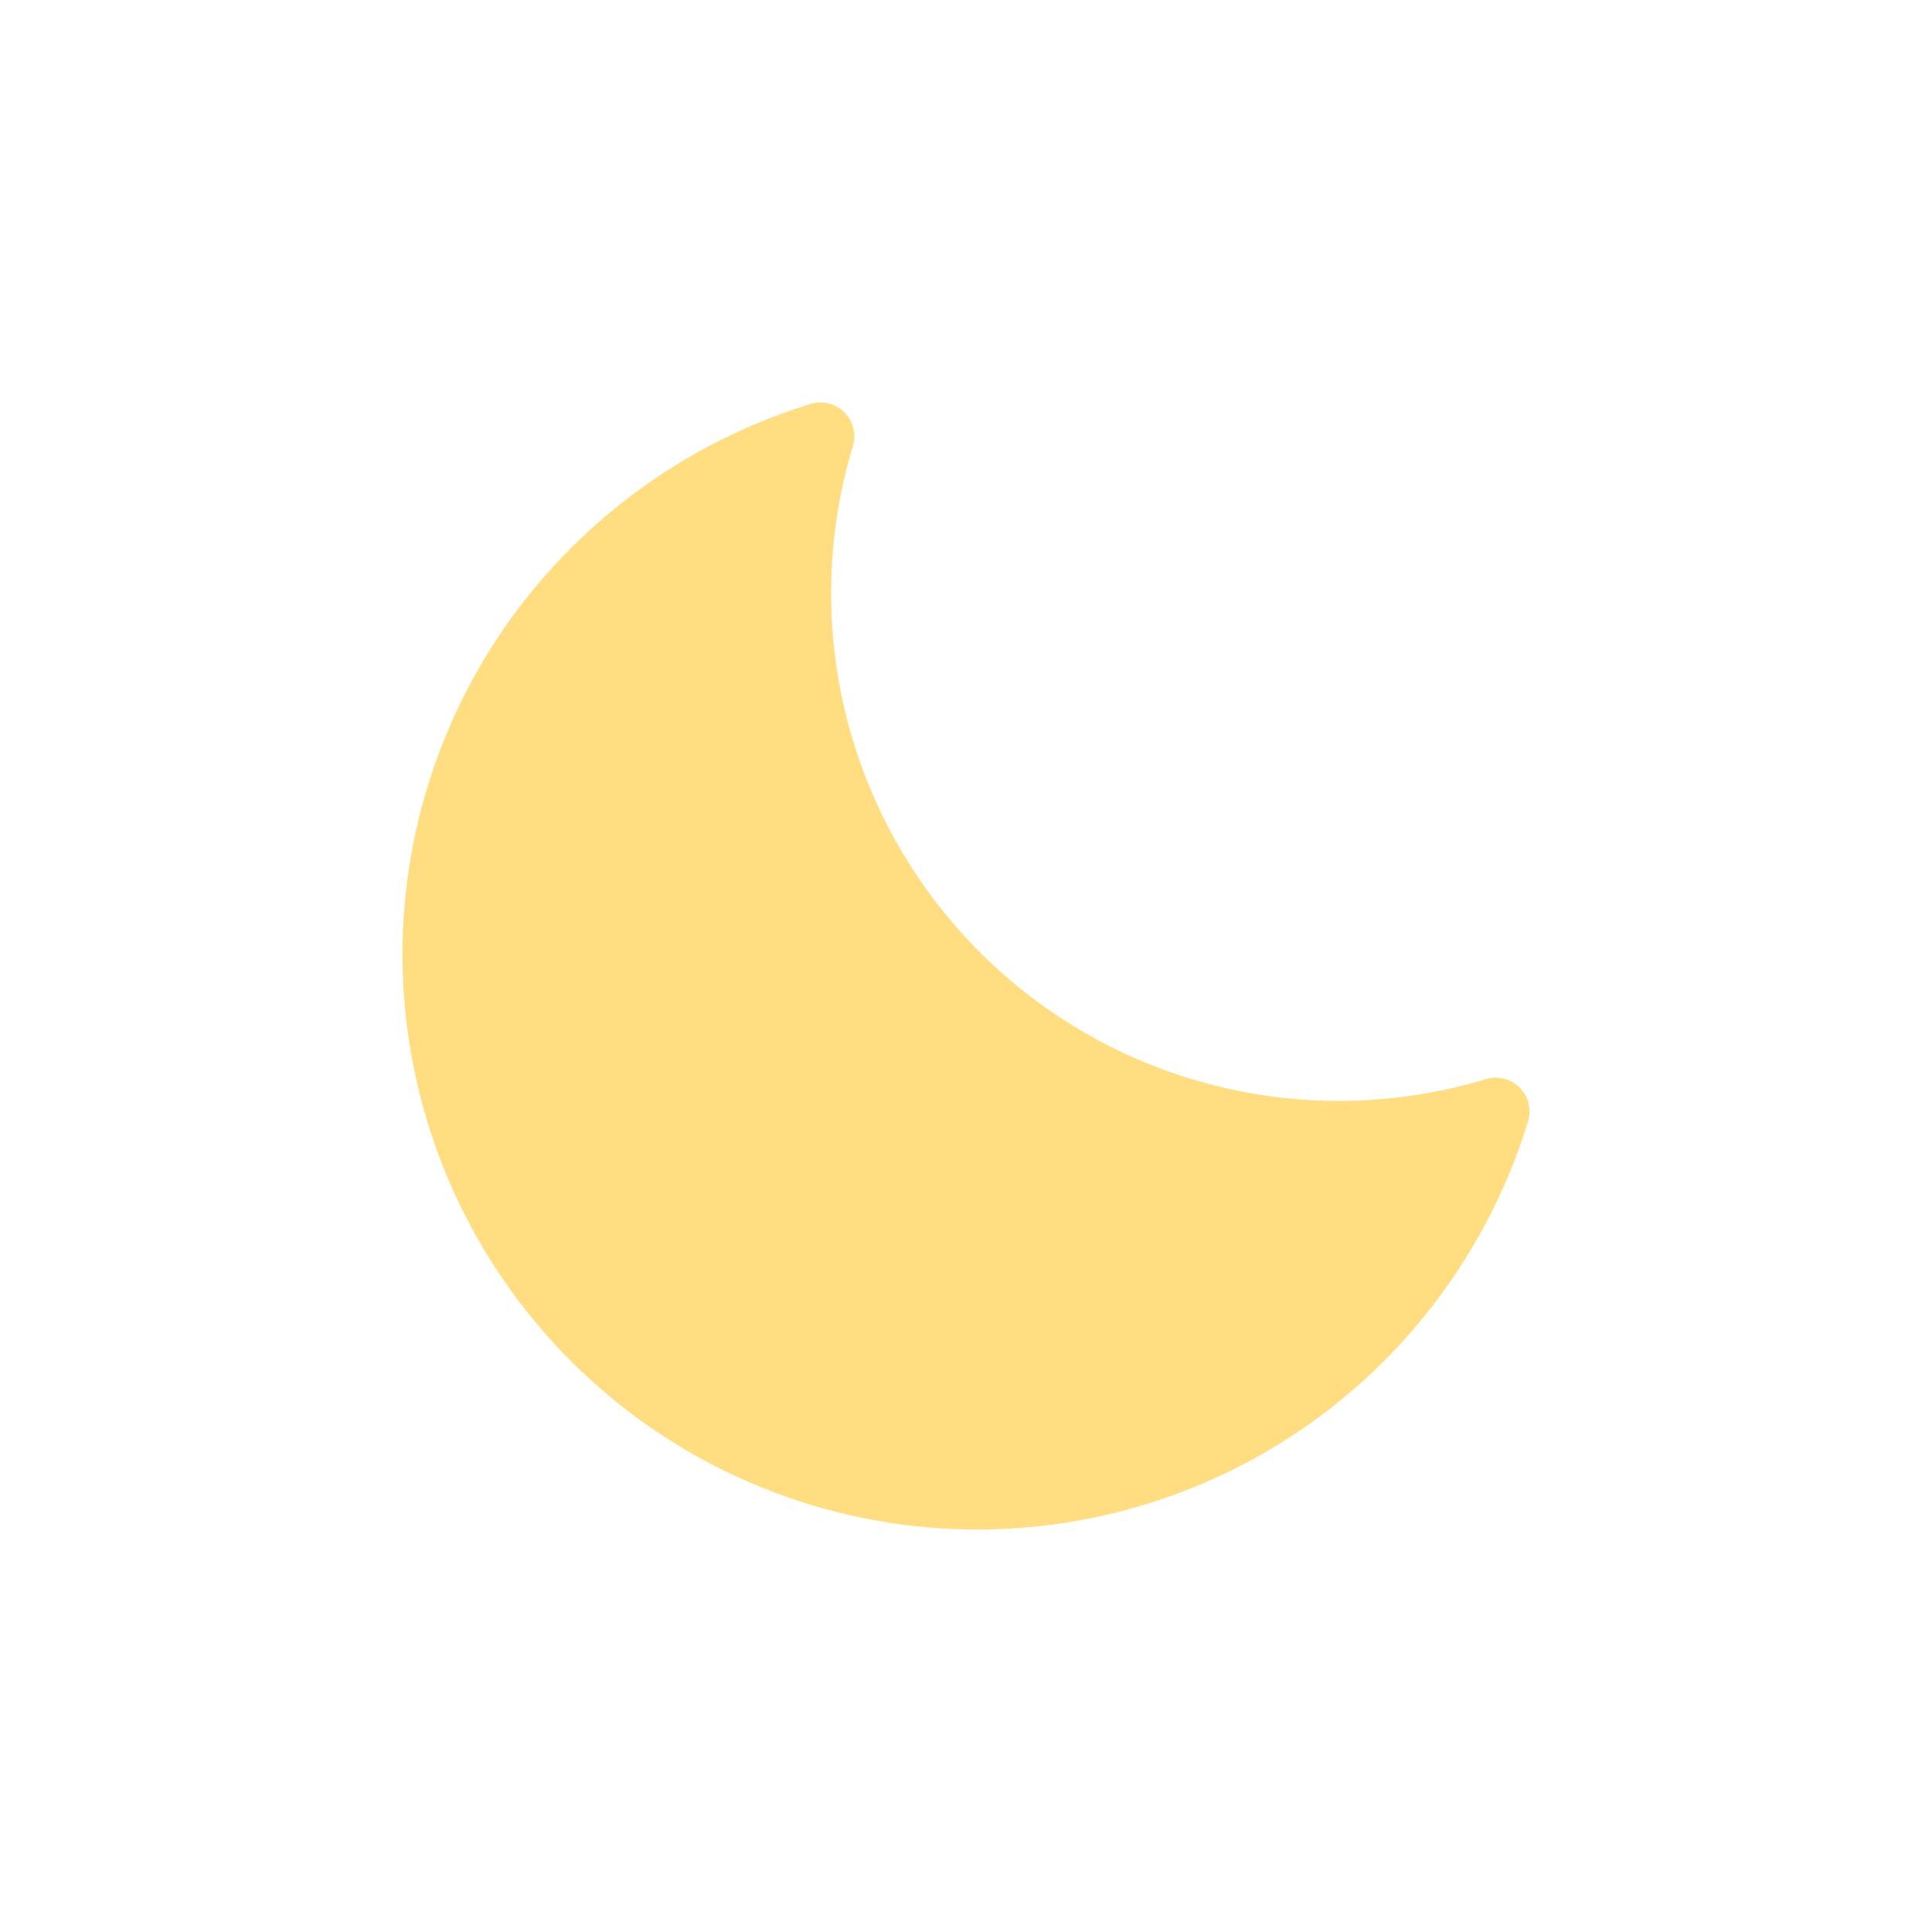 <svg width="24" height="24" viewBox="0 0 24 24" fill="none" xmlns="http://www.w3.org/2000/svg">
<path d="M18.877 13.51C18.823 13.456 18.755 13.418 18.681 13.4C18.607 13.381 18.53 13.383 18.457 13.406C17.364 13.736 16.203 13.764 15.096 13.486C13.989 13.208 12.978 12.635 12.171 11.828C11.365 11.021 10.792 10.01 10.514 8.903C10.237 7.796 10.265 6.634 10.595 5.542C10.617 5.469 10.619 5.392 10.6 5.318C10.582 5.244 10.544 5.177 10.49 5.123C10.436 5.069 10.368 5.031 10.295 5.013C10.221 4.994 10.143 4.996 10.07 5.018C8.622 5.463 7.351 6.352 6.437 7.561C5.401 8.936 4.897 10.639 5.017 12.357C5.138 14.074 5.875 15.691 7.092 16.908C8.309 18.125 9.926 18.862 11.643 18.983C13.361 19.103 15.064 18.599 16.439 17.563C17.648 16.649 18.538 15.378 18.982 13.93C19.004 13.857 19.006 13.779 18.987 13.705C18.969 13.631 18.931 13.564 18.877 13.51Z" fill="#FFDD80"/>
</svg>
